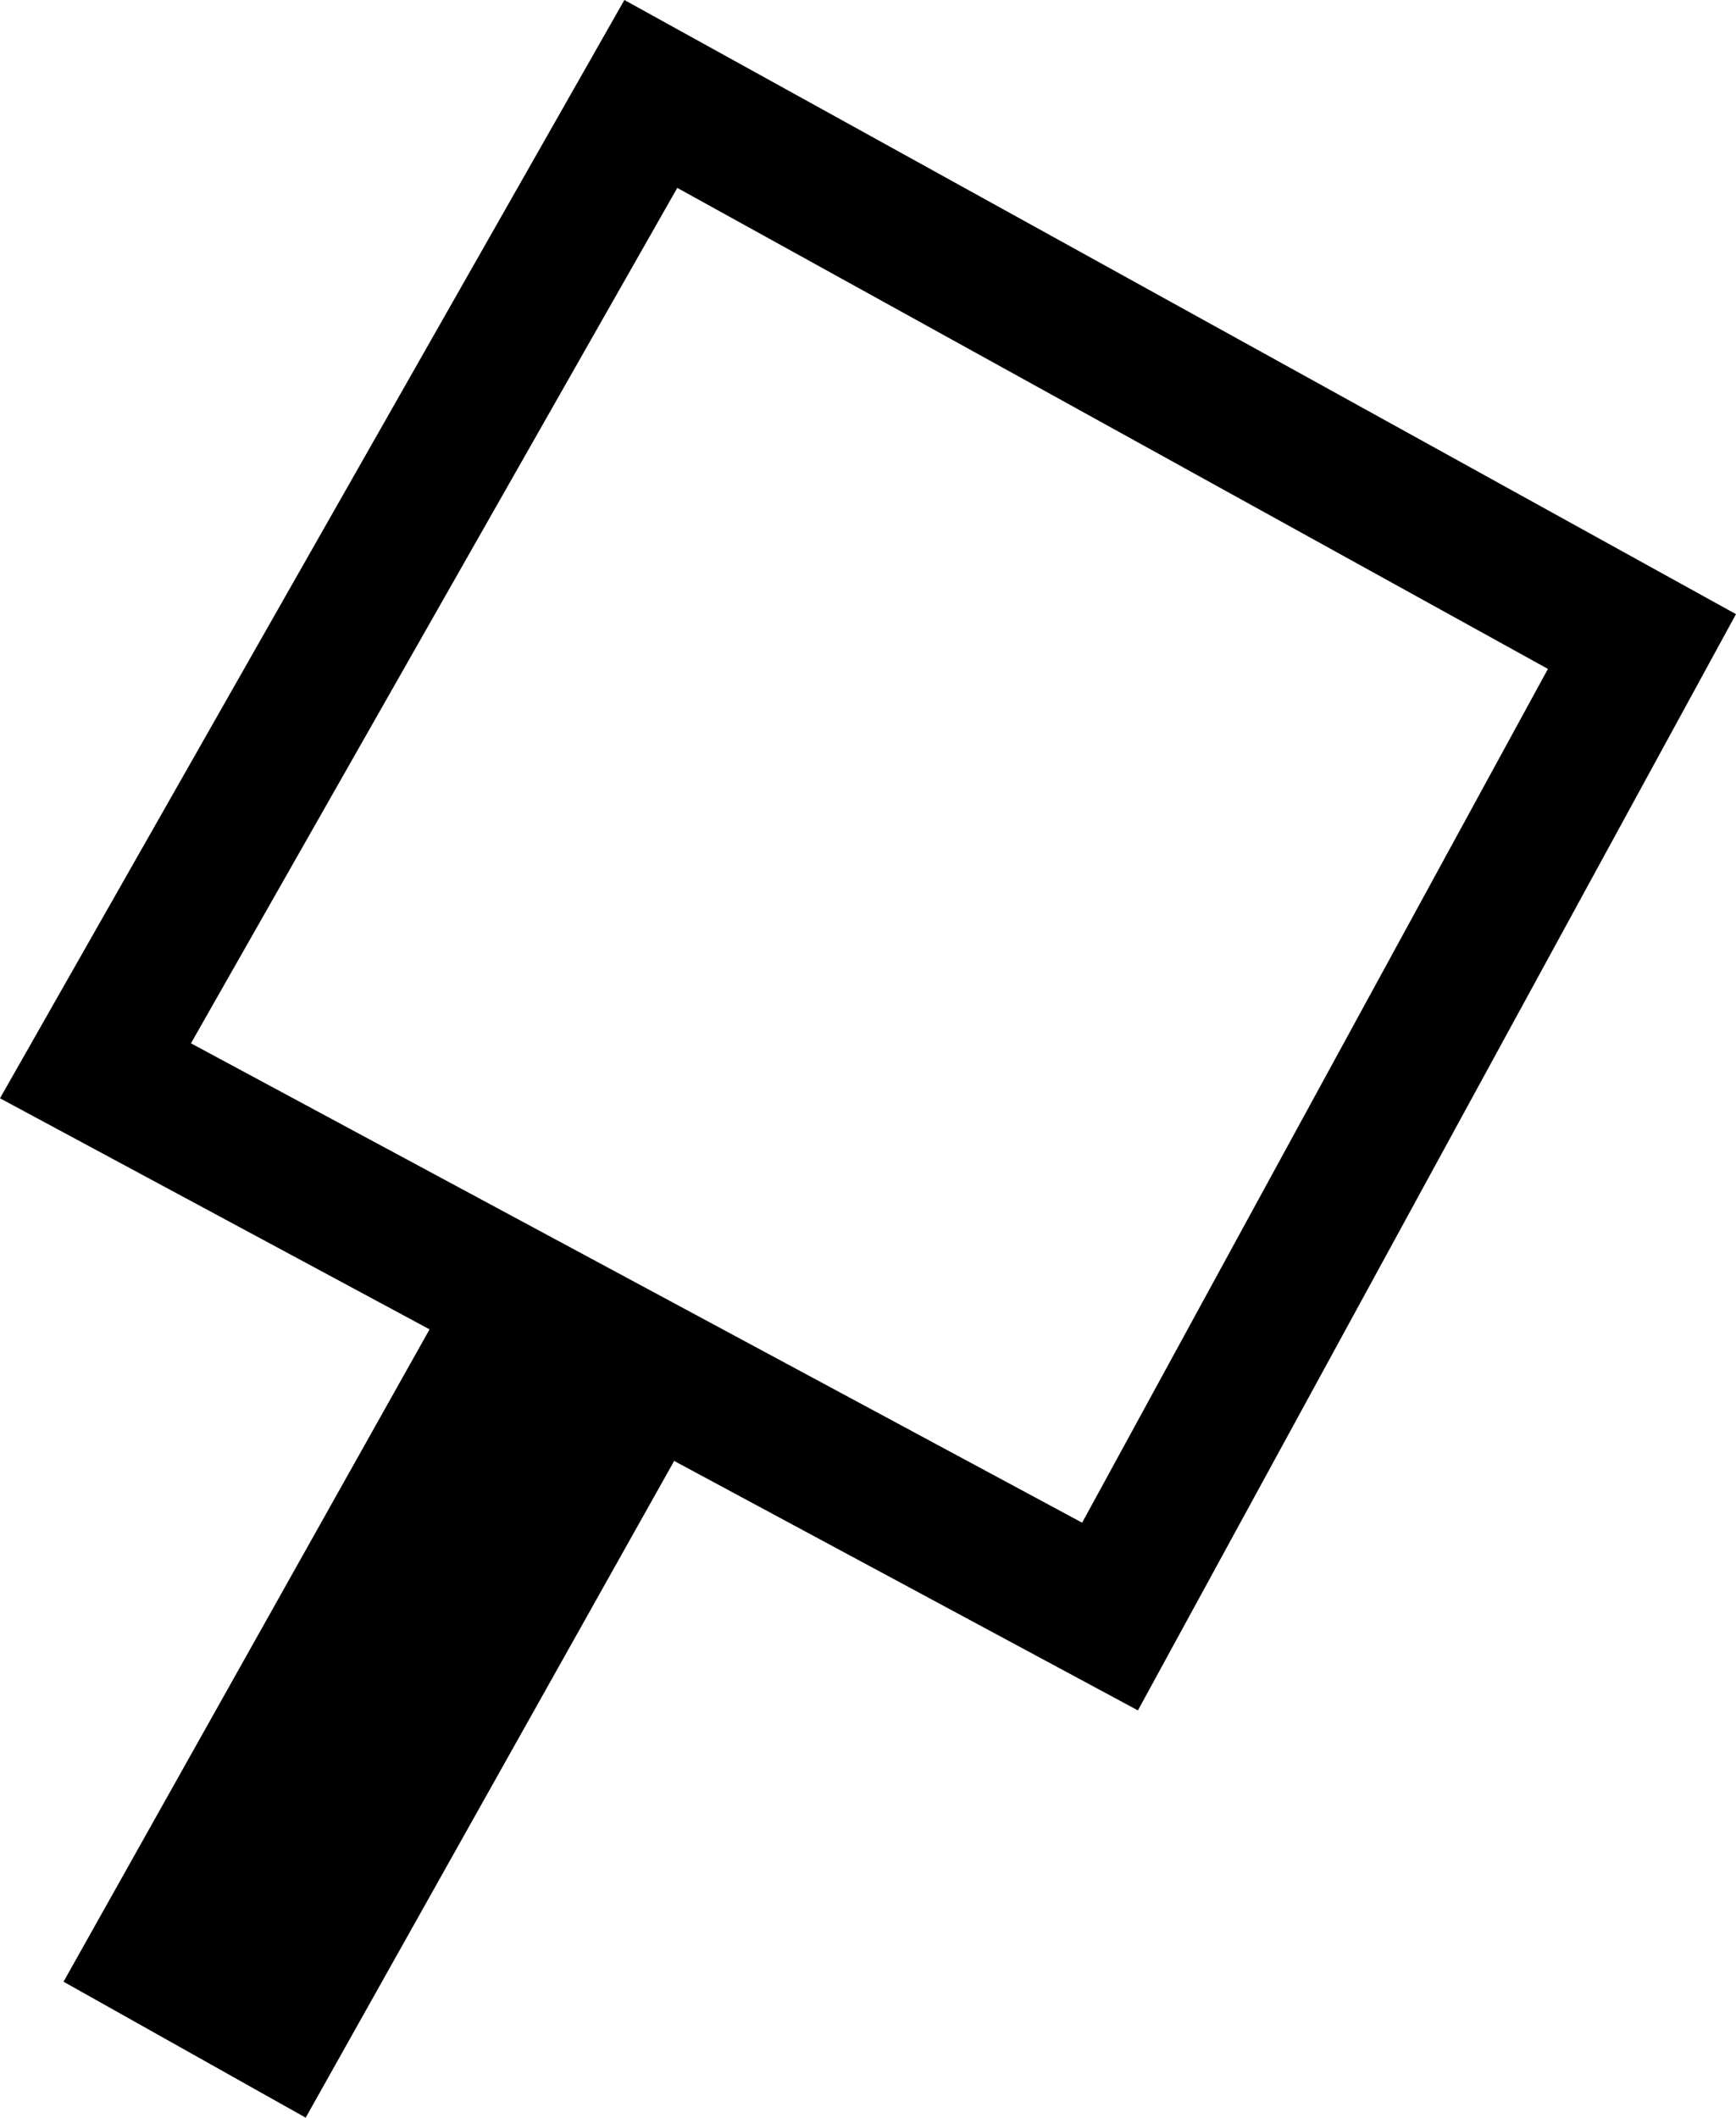 <svg id="Layer_1" data-name="Layer 1" xmlns="http://www.w3.org/2000/svg" viewBox="0 0 375.11 457.42"><defs><style>.cls-1,.cls-2{fill:none;stroke:#000;stroke-miterlimit:10;}.cls-1{stroke-width:30px;}.cls-2{stroke-width:60px;}</style></defs><title>Search-icon</title><polygon class="cls-1" points="140.63 20.29 354.79 138.57 239.85 349.17 20.63 231.29 140.63 20.29"/><line class="cls-2" x1="126.89" y1="287.73" x2="39.89" y2="442.73"/></svg>